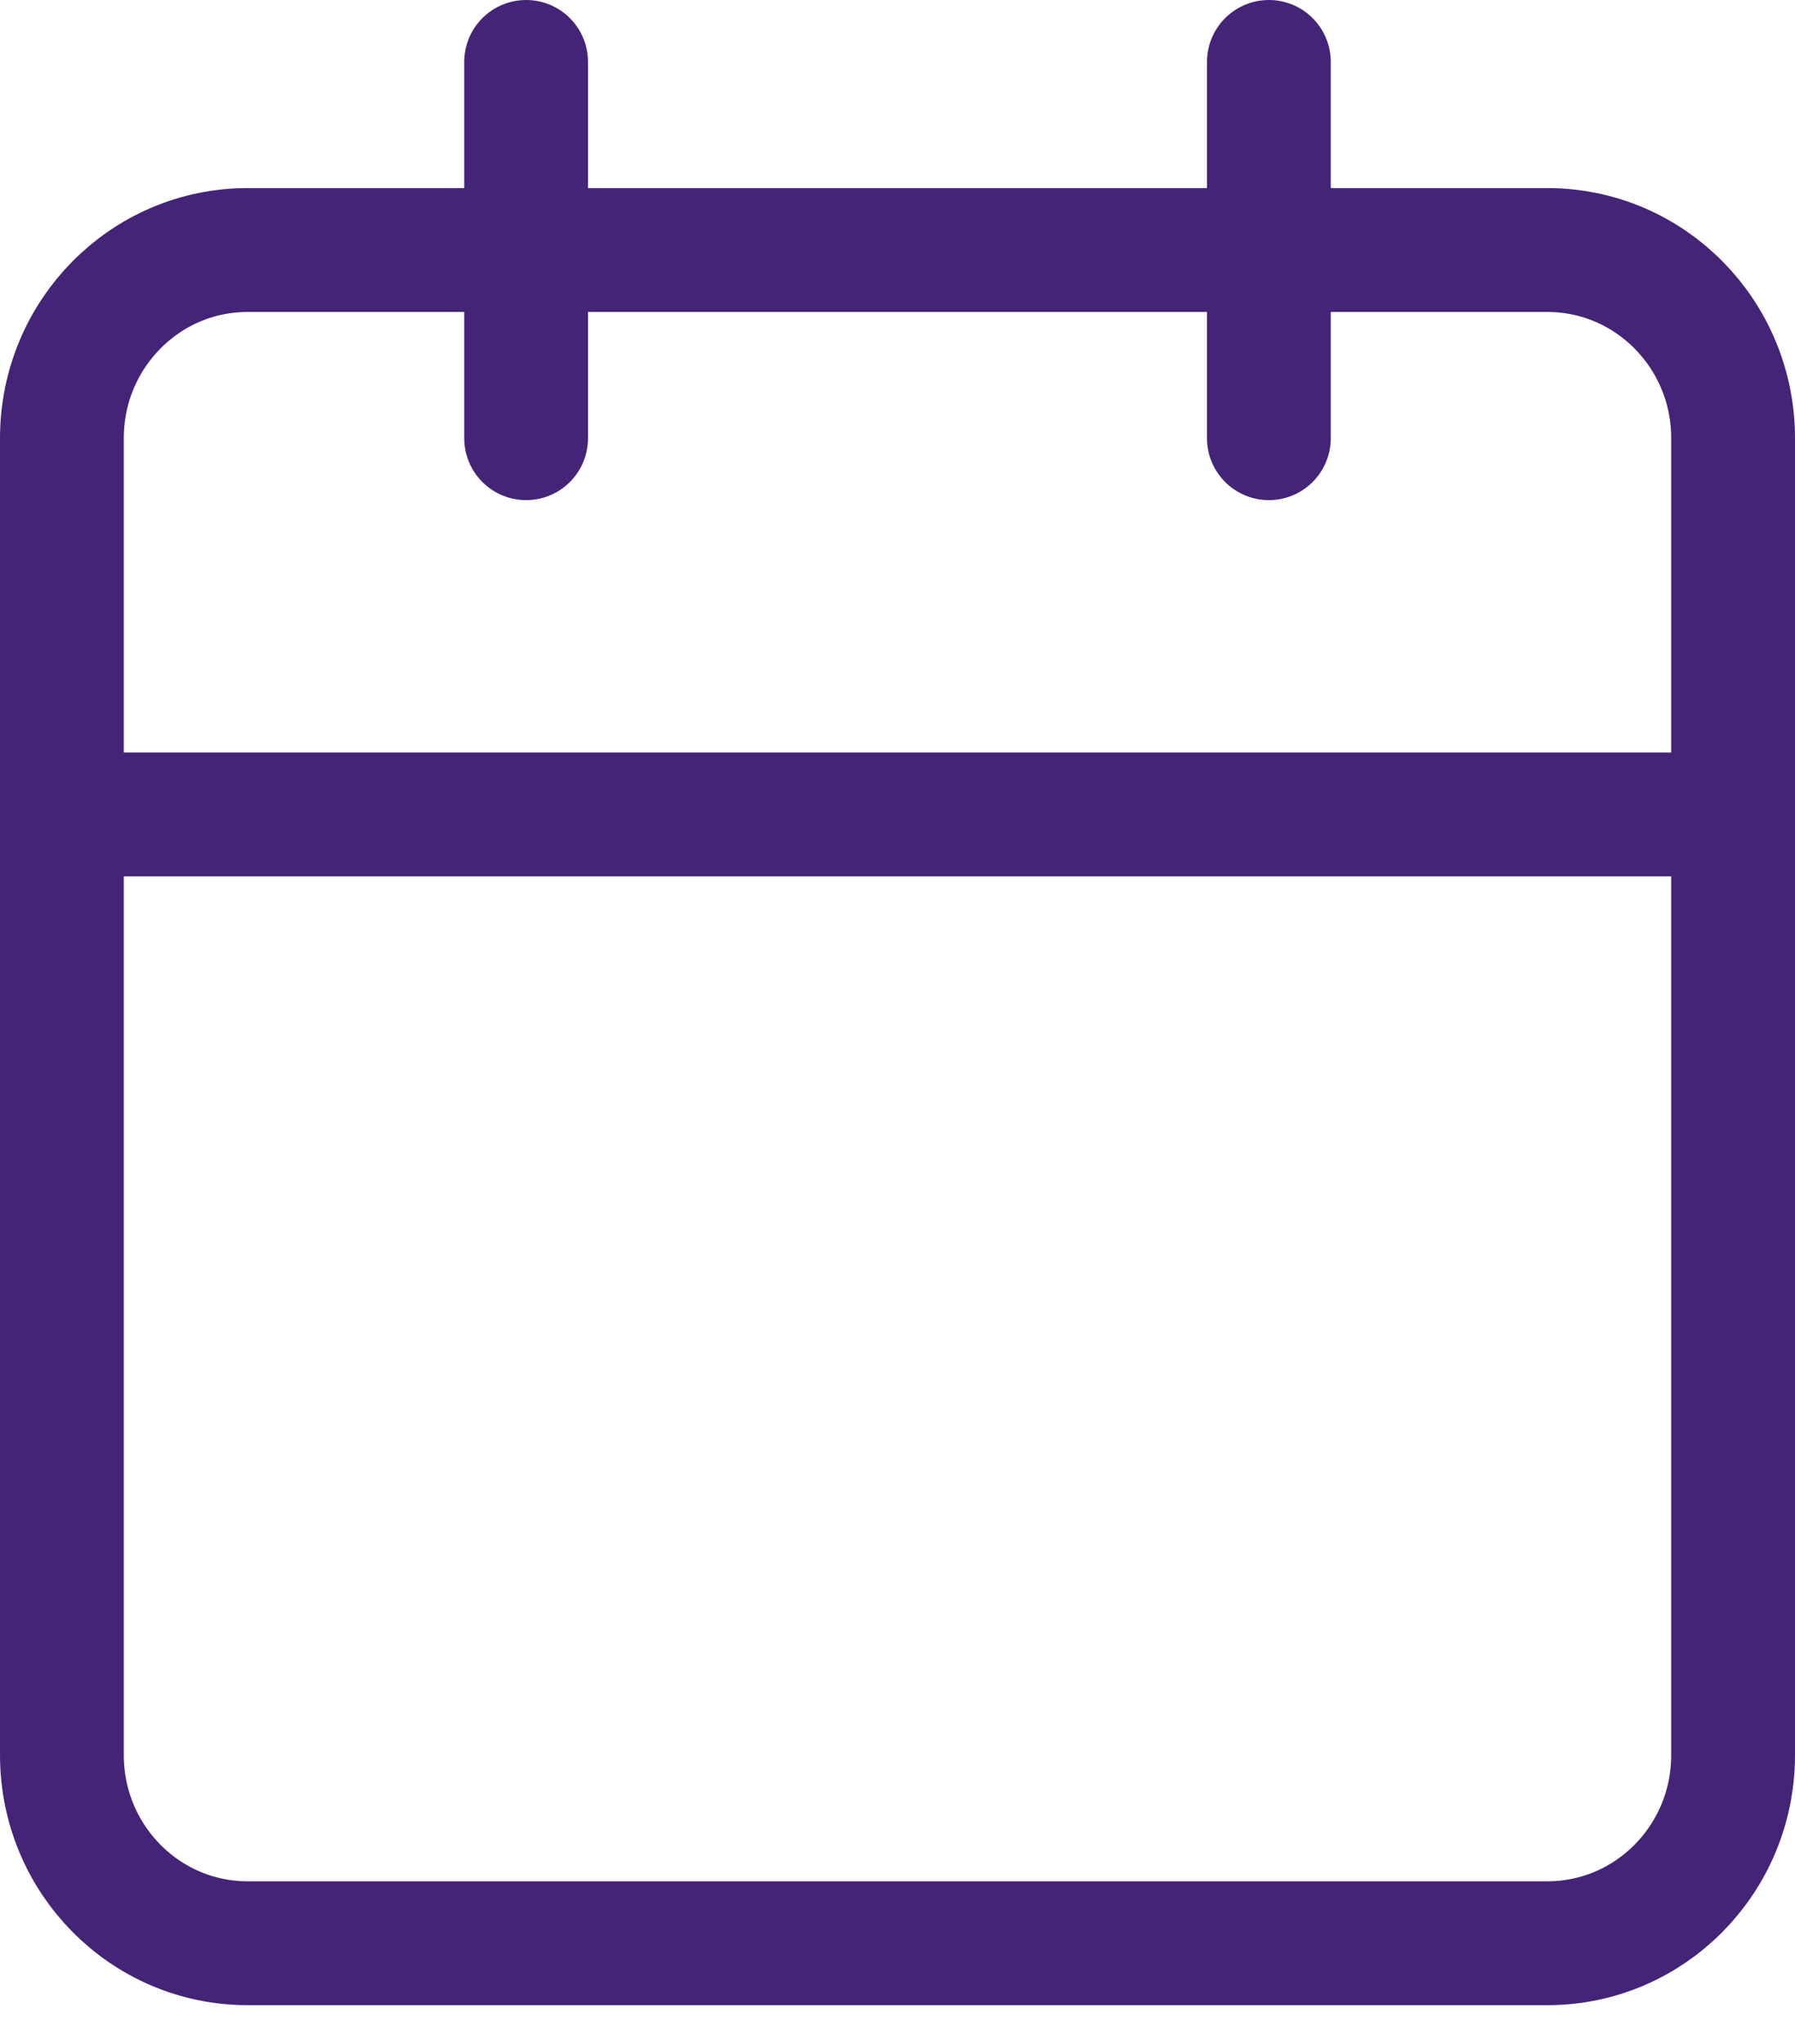 <svg width="29" height="33" viewBox="0 0 29 33" fill="none" xmlns="http://www.w3.org/2000/svg">
<path d="M25 4.037H4C2.343 4.037 1 5.397 1 7.075V28.337C1 30.015 2.343 31.375 4 31.375H25C26.657 31.375 28 30.015 28 28.337V7.075C28 5.397 26.657 4.037 25 4.037Z" stroke="#442477" stroke-width="2" stroke-linecap="round" stroke-linejoin="round"/>
<path d="M20.5 1V7.075" stroke="#442477" stroke-width="2" stroke-linecap="round" stroke-linejoin="round"/>
<path d="M8.5 1V7.075" stroke="#442477" stroke-width="2" stroke-linecap="round" stroke-linejoin="round"/>
<path d="M1 13.15H28" stroke="#442477" stroke-width="2" stroke-linecap="round" stroke-linejoin="round"/>
</svg>
